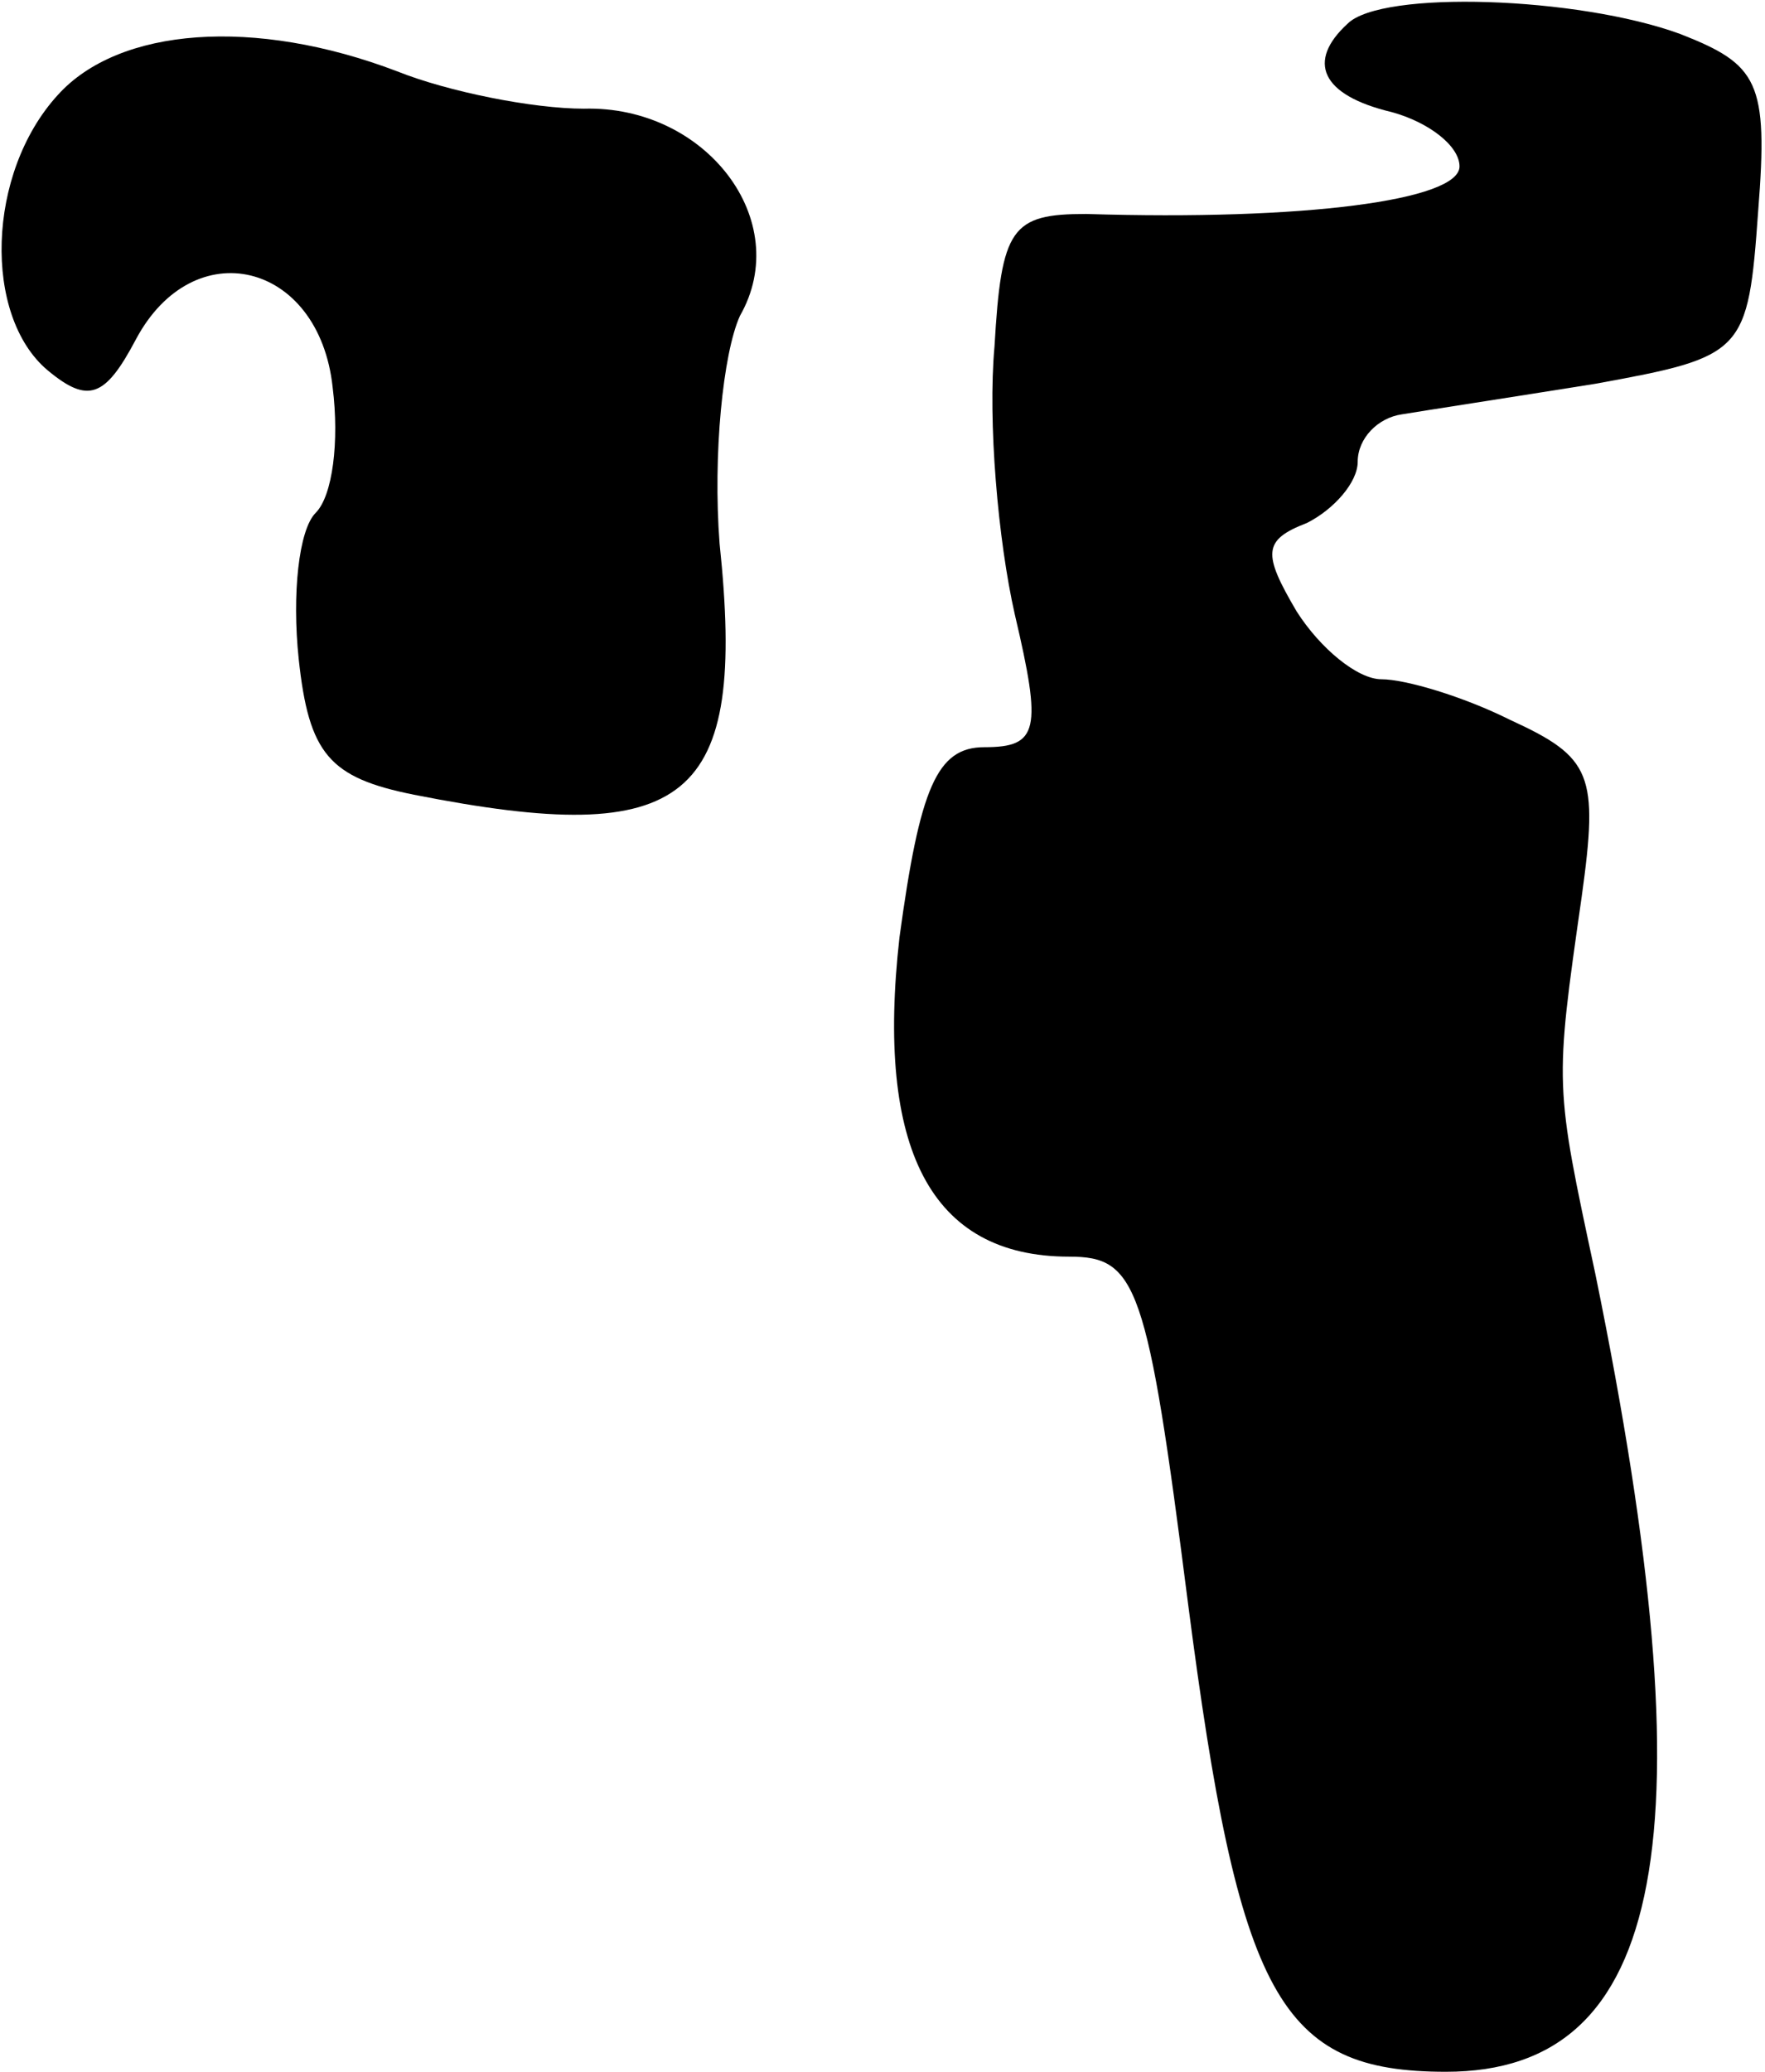 <?xml version="1.0" standalone="no"?>
<!DOCTYPE svg PUBLIC "-//W3C//DTD SVG 20010904//EN"
 "http://www.w3.org/TR/2001/REC-SVG-20010904/DTD/svg10.dtd">
<svg version="1.0" xmlns="http://www.w3.org/2000/svg"
 width="52pt" height="61pt" viewBox="0 0 52 61"
 preserveAspectRatio="xMidYMid meet">
<g transform="translate(0,61) scale(0.1,-0.1)"
fill="#000000" stroke="none">
<path fill="#000000" stroke="none" d="M397 603 c-12 -11 -8 -21 13 -26 11 -3
20 -10 20 -16 0 -10 -46 -16 -110 -14 -22 0 -25 -4 -27 -39 -2 -22 1 -57 6
-79 8 -34 7 -39 -9 -39 -14 0 -19 -12 -25 -56 -7 -62 9 -94 50 -94 20 0 23 -8
35 -102 15 -116 27 -138 76 -138 65 0 78 69 44 235 -12 56 -12 55 -4 111 5 36
3 41 -21 52 -14 7 -31 12 -38 12 -7 0 -18 9 -25 20 -10 17 -10 21 3 26 8 4 15
12 15 18 0 7 6 13 13 14 6 1 32 5 57 9 44 8 45 9 48 51 3 38 0 43 -23 52 -30
11 -88 13 -98 3z"/>
<path fill="#000000" stroke="none" d="M17 582 c-21 -23 -22 -65 -3 -81 12
-10 17 -8 26 9 17 32 54 23 58 -14 2 -16 0 -32 -5 -37 -5 -5 -7 -24 -5 -43 3
-28 9 -35 34 -40 81 -16 98 -2 90 74 -2 26 1 56 6 67 16 28 -10 62 -46 61 -15
0 -40 5 -55 11 -42 16 -82 13 -100 -7z"/>
</g>
</svg>
